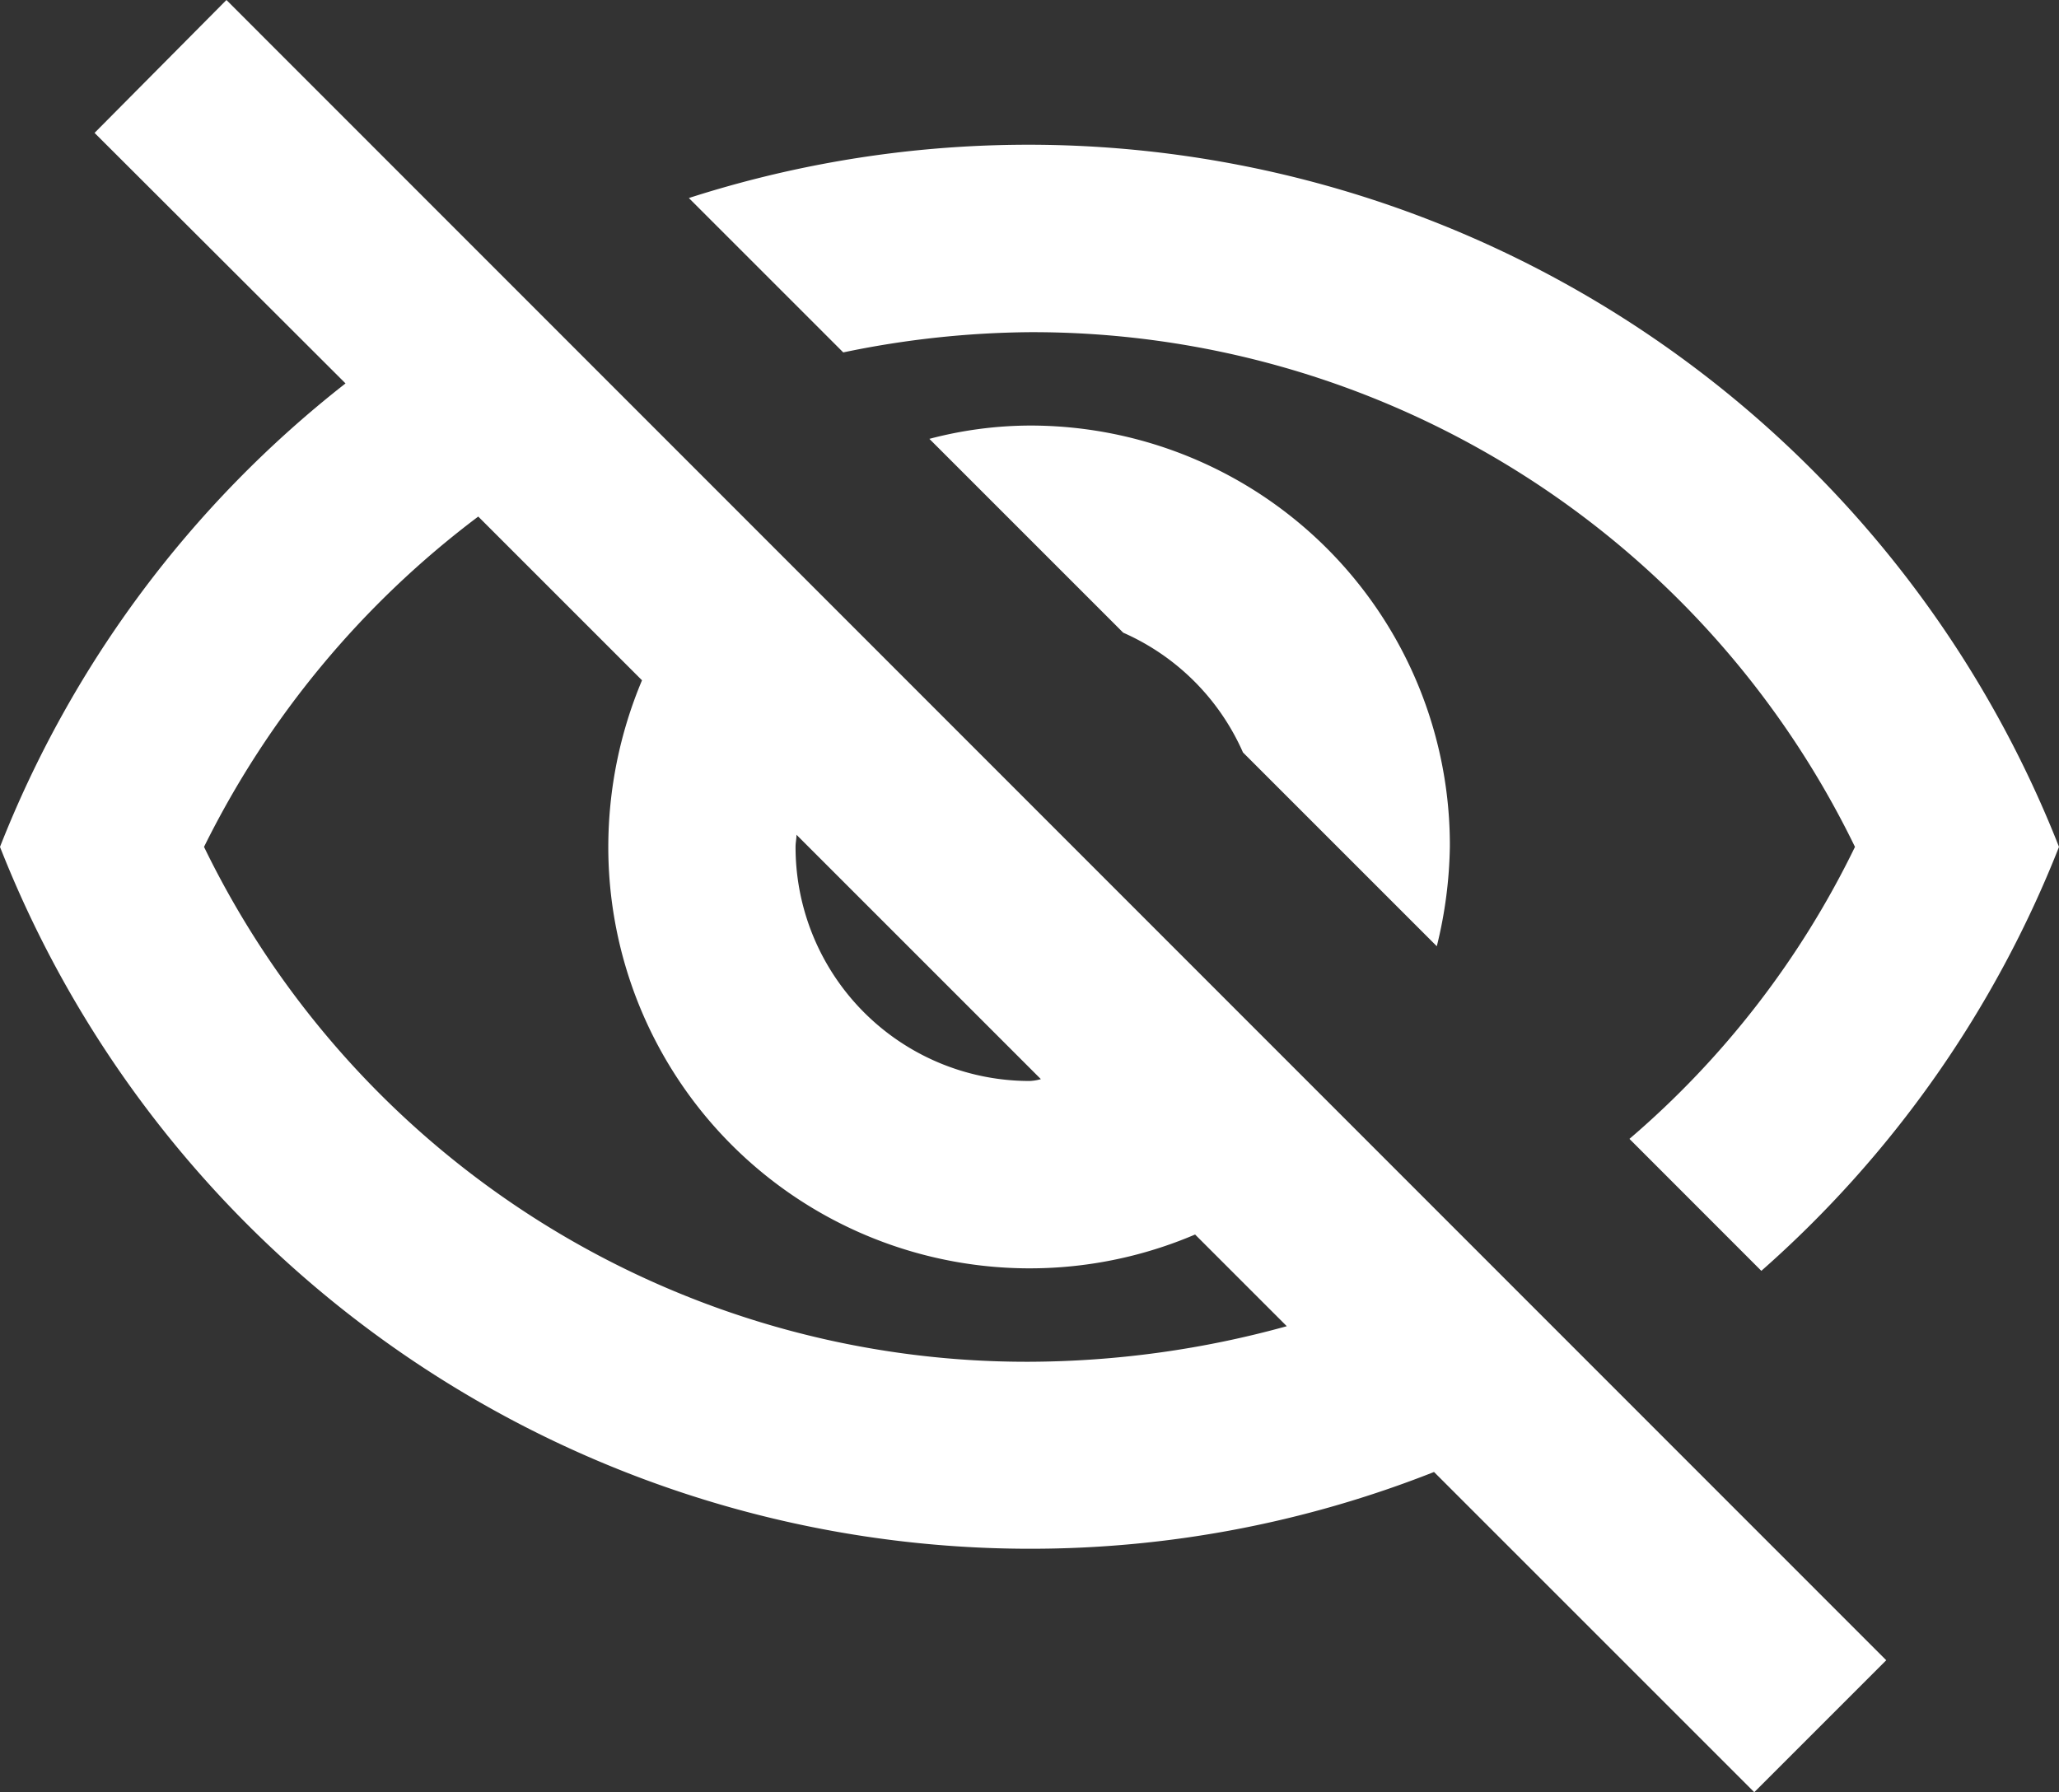 <svg xmlns="http://www.w3.org/2000/svg" width="24.432" height="21.267" viewBox="0 0 24.432 21.267">
  <rect x="0" y="0" width="24.432" height="21.267" fill="#333333" stroke="none"/>
  <path id="Trazado_4585" data-name="Trazado 4585" d="M13.216,6.392A10.85,10.85,0,0,1,23.011,12.5a10.713,10.713,0,0,1-2.676,3.465L21.9,17.531A13.106,13.106,0,0,0,25.432,12.5,13.142,13.142,0,0,0,9.174,4.8l1.832,1.832A11.225,11.225,0,0,1,13.216,6.392ZM12.028,7.658l2.3,2.3a2.775,2.775,0,0,1,1.421,1.421l2.3,2.3a5.2,5.2,0,0,0,.155-1.188A4.979,4.979,0,0,0,13.216,7.5,4.713,4.713,0,0,0,12.028,7.658ZM2.122,4.027,5.1,7A13.035,13.035,0,0,0,1,12.5a13.134,13.134,0,0,0,12.216,8.329,13.026,13.026,0,0,0,4.8-.911l3.8,3.8,1.566-1.566L3.687,2.45Zm8.329,8.329,2.9,2.9a.557.557,0,0,1-.133.022A2.777,2.777,0,0,1,10.44,12.5C10.44,12.445,10.451,12.411,10.451,12.356ZM6.675,8.58l1.943,1.943a5.109,5.109,0,0,0-.4,1.977,5,5,0,0,0,6.963,4.6l1.088,1.088a11.586,11.586,0,0,1-3.054.422A10.85,10.85,0,0,1,3.421,12.5,11,11,0,0,1,6.675,8.58Z" transform="translate(-1 -2.45)" fill="#fff"/>
</svg>

